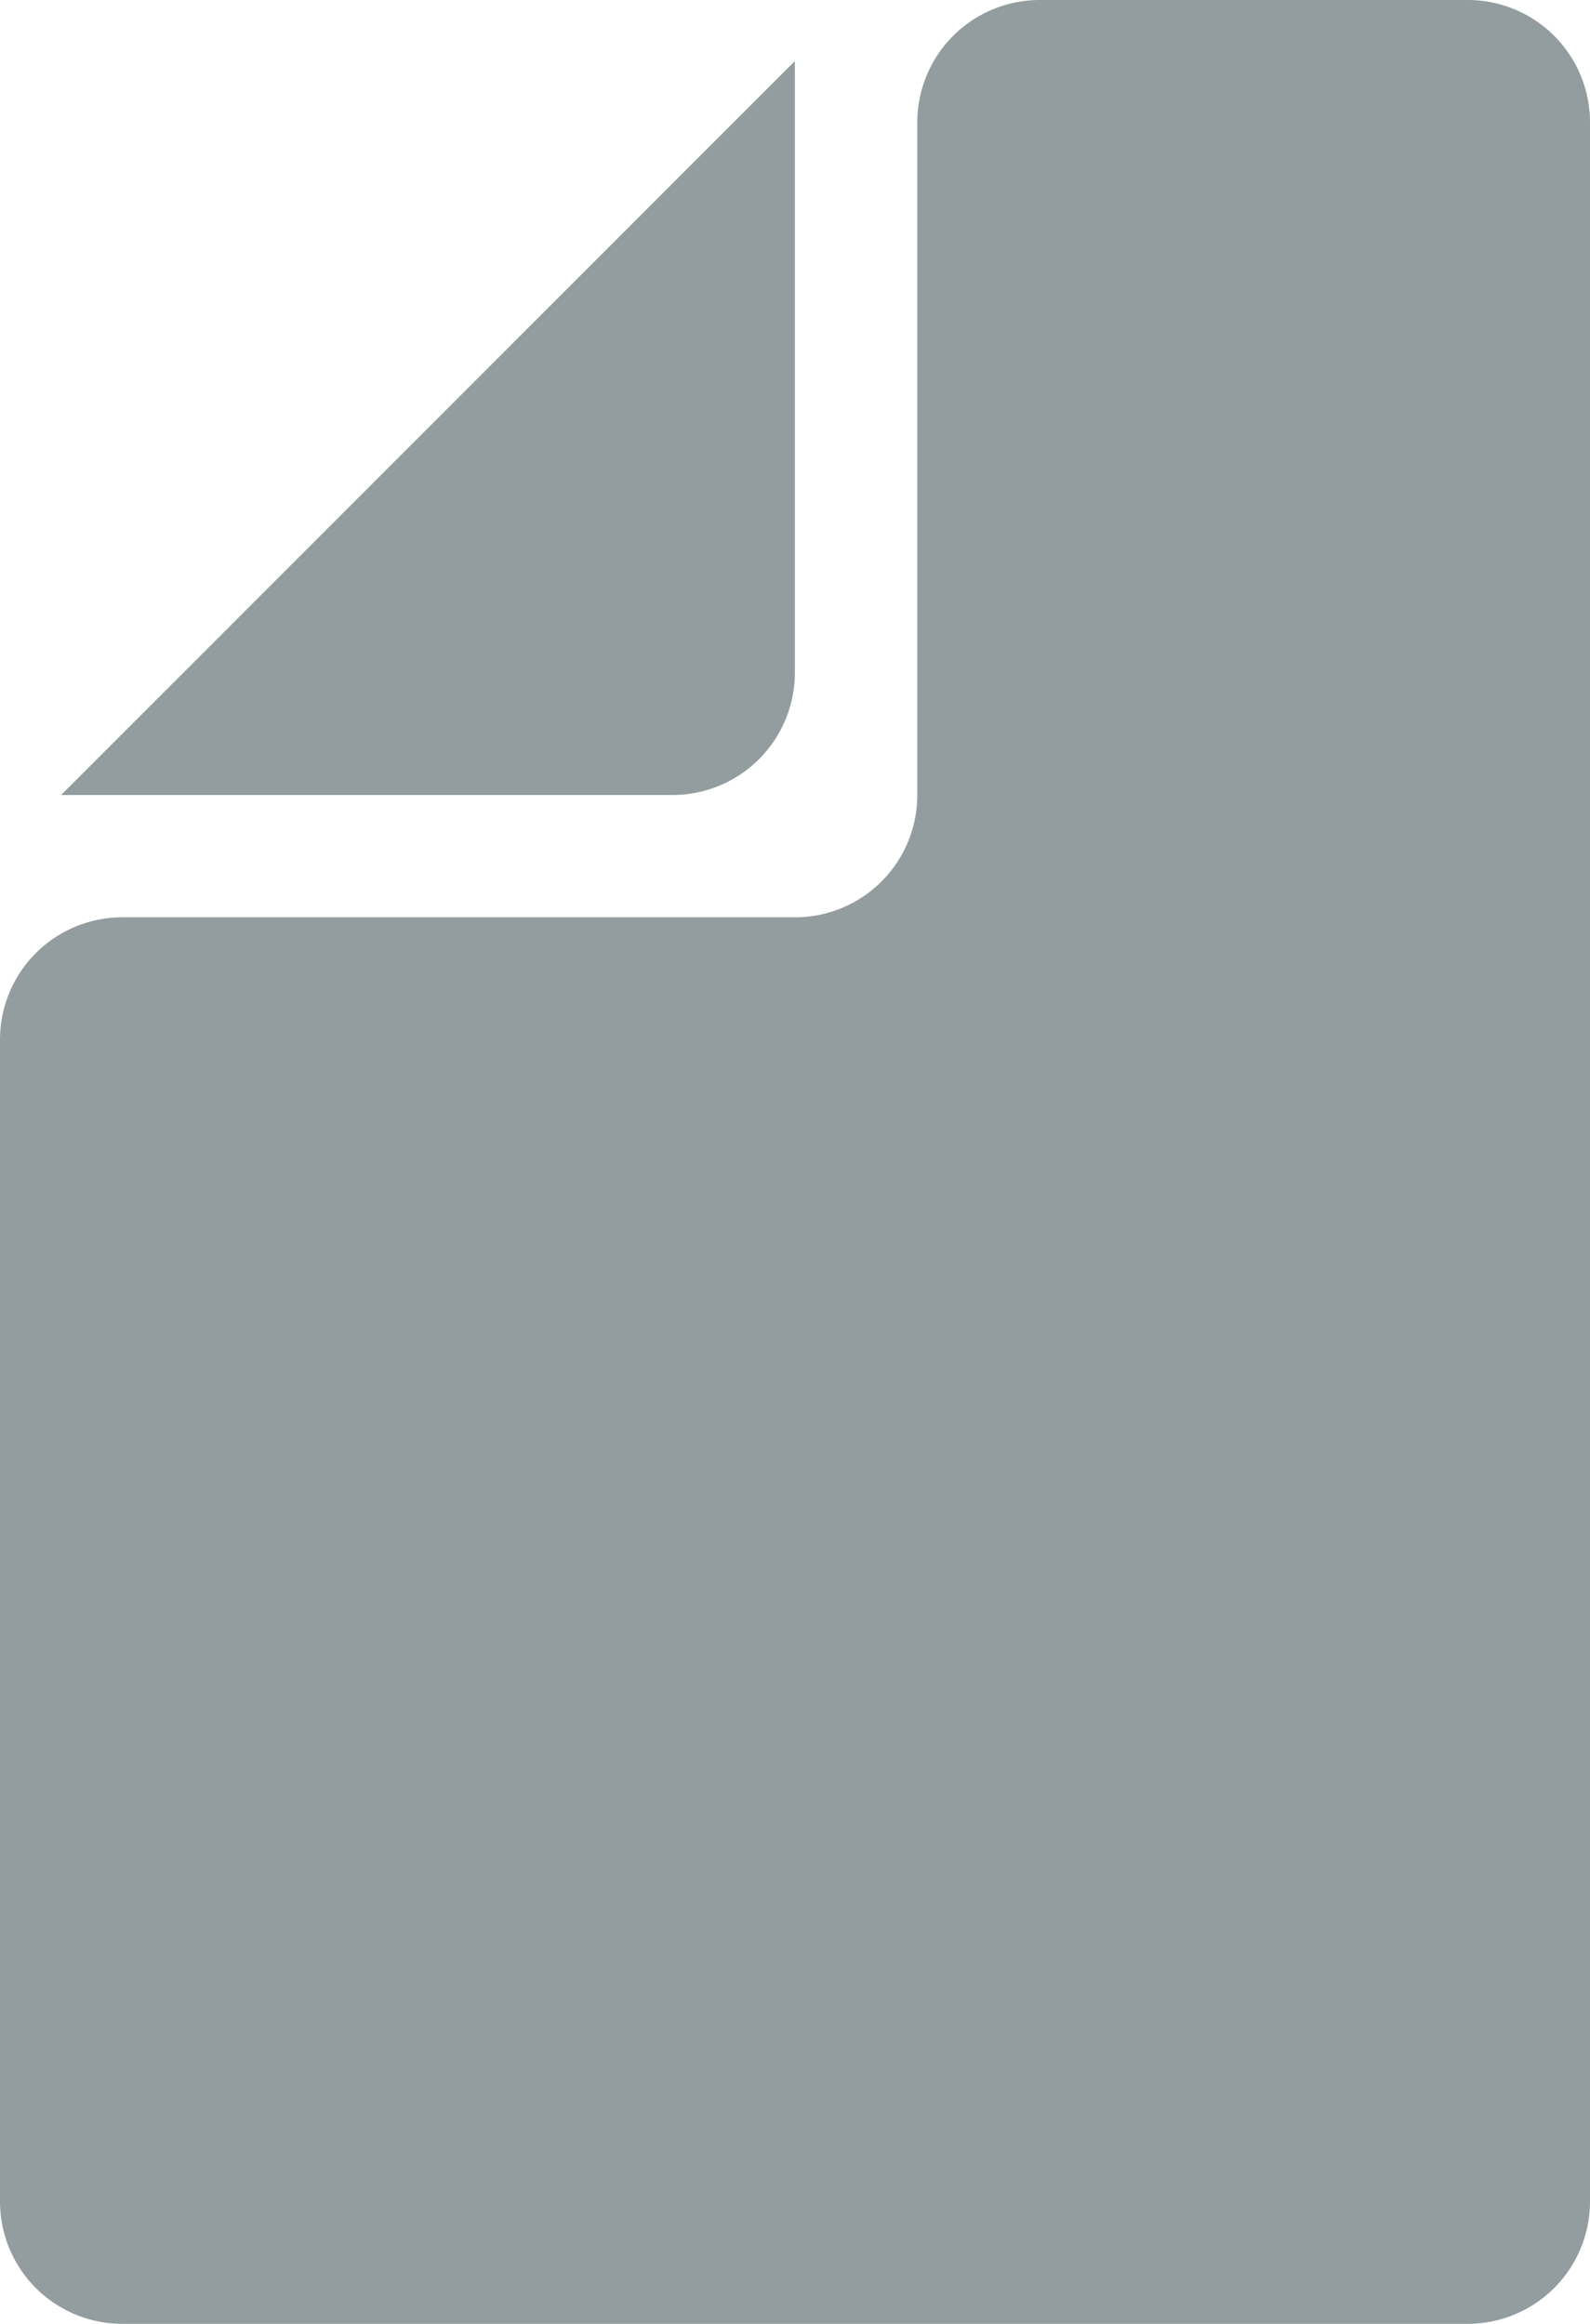 <svg xmlns="http://www.w3.org/2000/svg" width="12" height="17.538" viewBox="0 0 12 17.538"><defs><style>.a{fill:#939da0;}</style></defs><g transform="translate(6874.176 -199.462)"><path class="a" d="M-6869.1,205.462h-4.615l5.538-5.539v4.615A.924.924,0,0,1-6869.1,205.462Z"/><path class="a" d="M-6862.176,200.385v15.692a.923.923,0,0,1-.923.923h-10.154a.923.923,0,0,1-.923-.923v-8.769a.923.923,0,0,1,.923-.923h5.077a.923.923,0,0,0,.923-.923v-5.077a.924.924,0,0,1,.924-.923h3.23A.923.923,0,0,1-6862.176,200.385Z"/><path class="a" d="M-6867.714,199.462"/><path class="a" d="M-6874.176,205.923"/></g></svg>